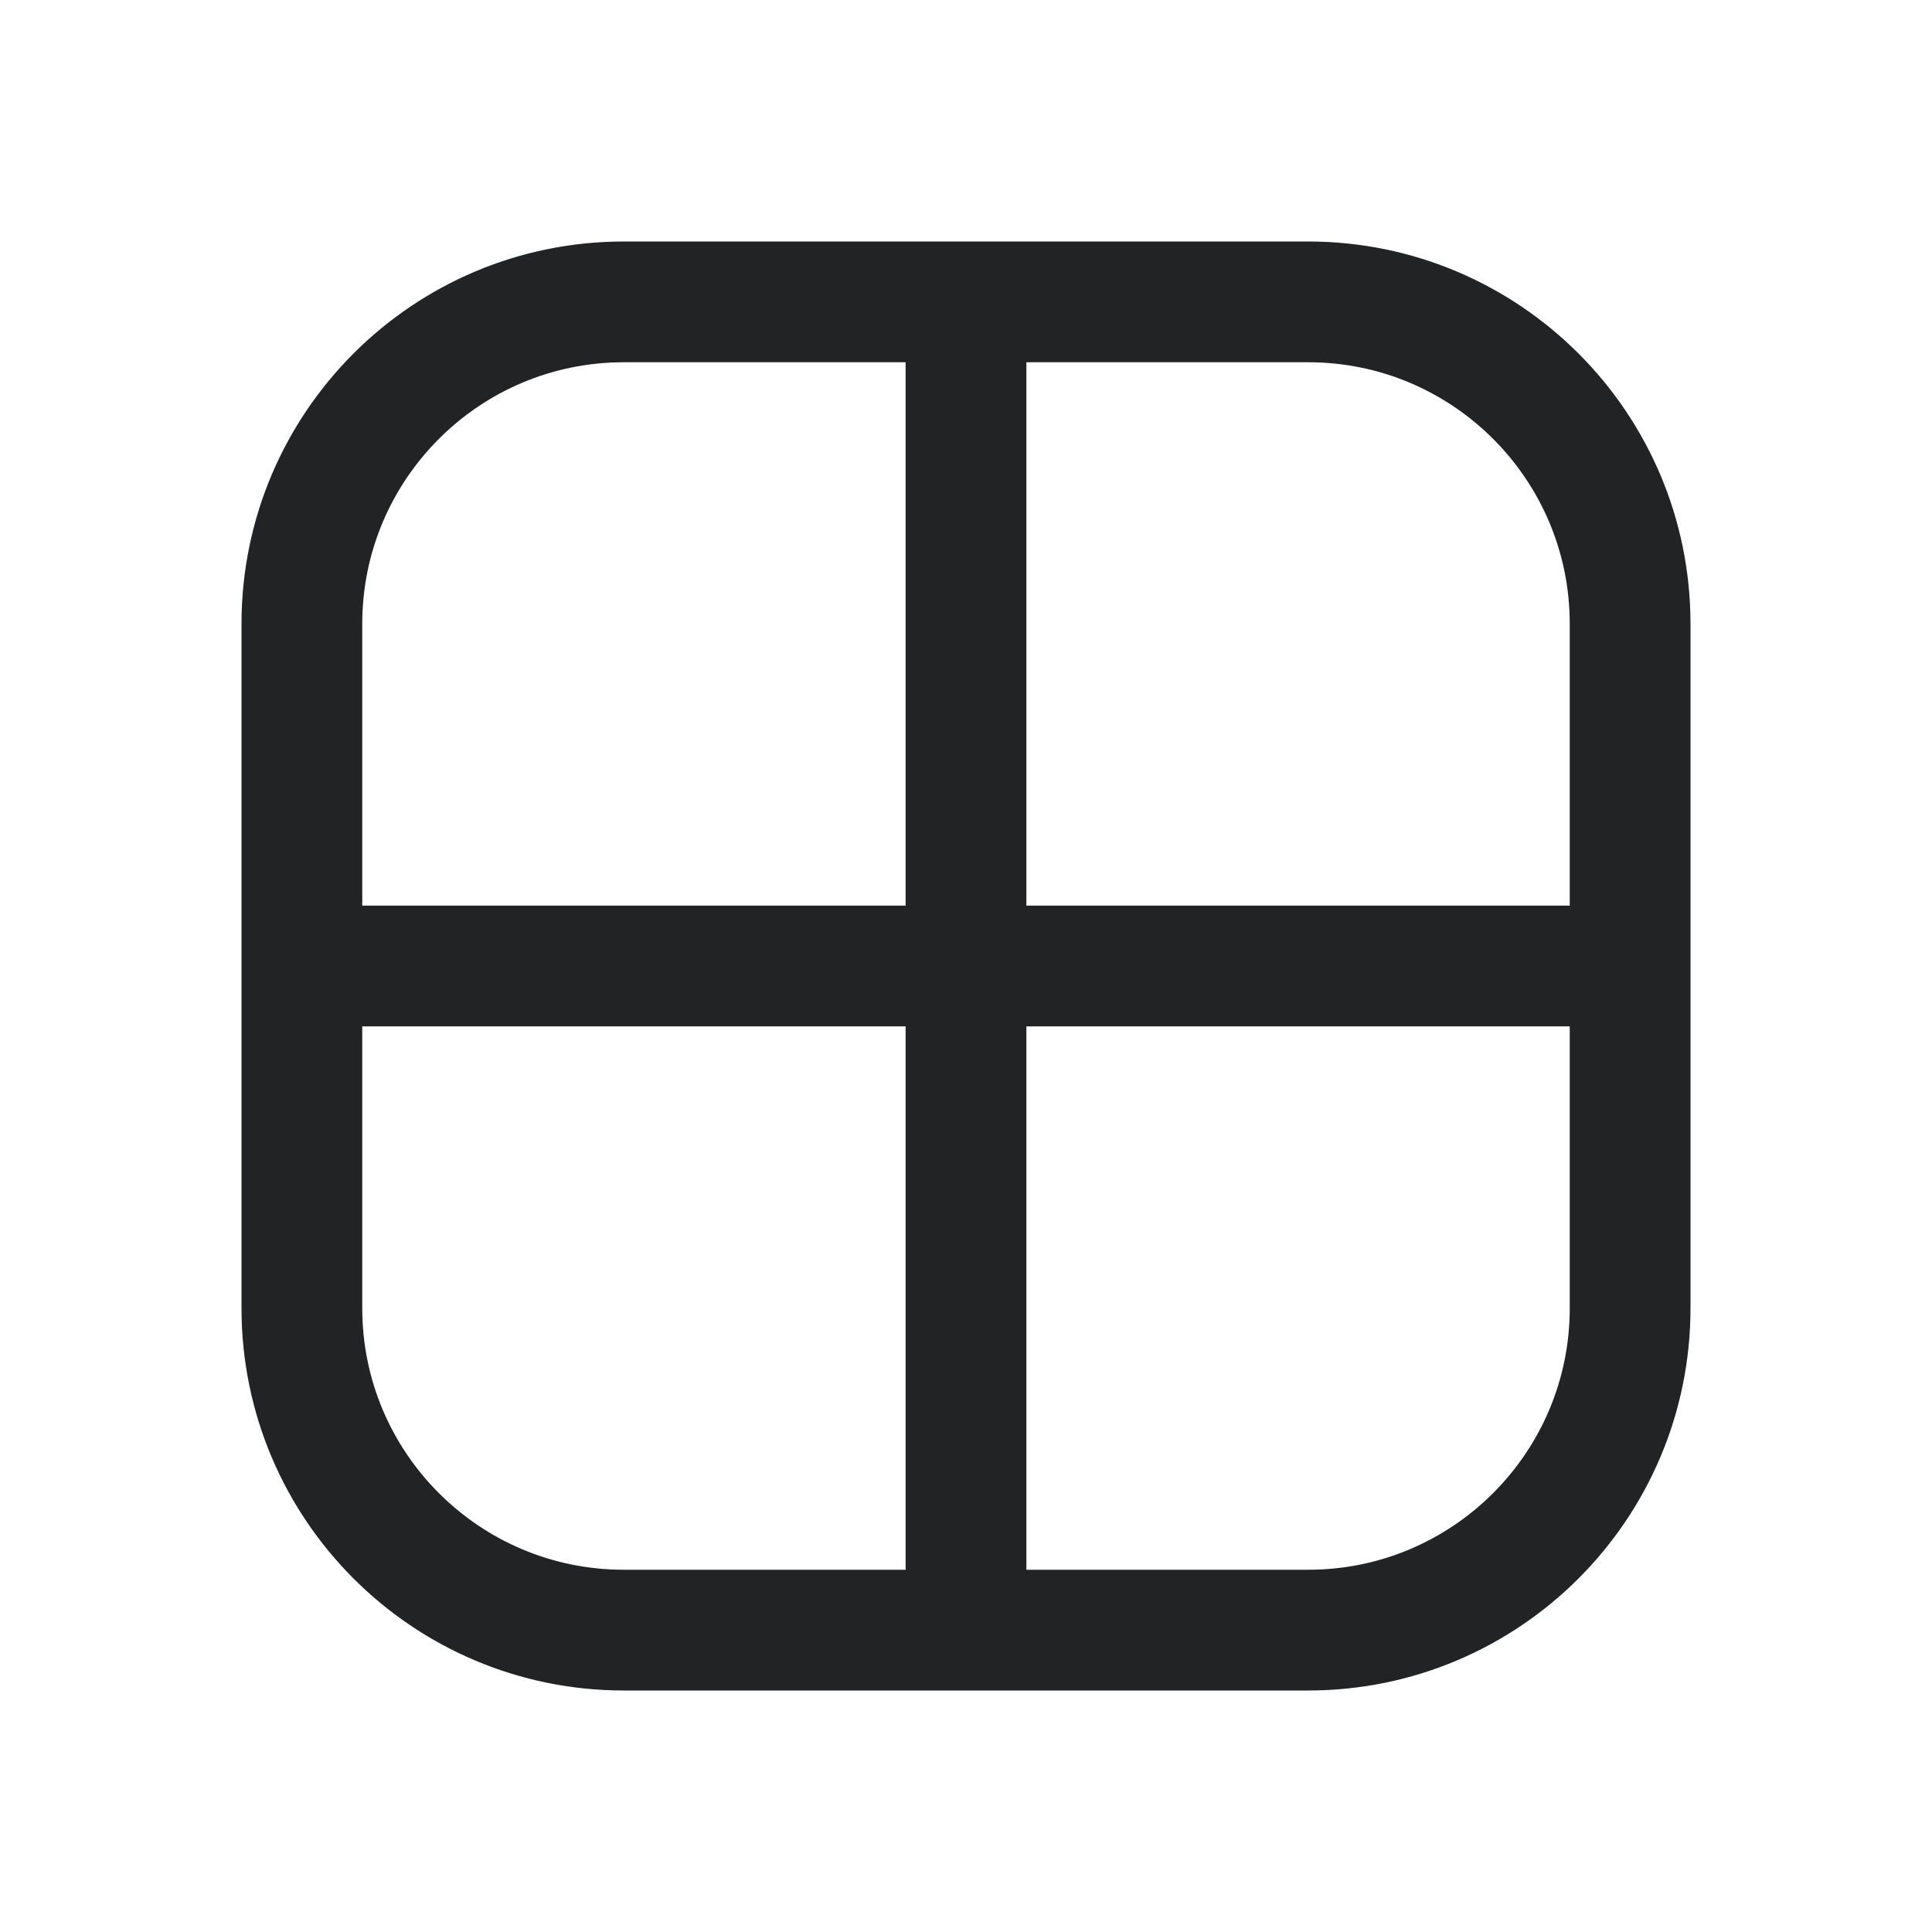 <svg width="24" height="24" viewBox="0 0 24 24" fill="none" xmlns="http://www.w3.org/2000/svg">
<path d="M12 20.25H16.25C18.459 20.25 20.25 18.459 20.25 16.25V12M12 20.25H7.75C5.541 20.25 3.75 18.459 3.75 16.25V12M12 20.25V3.75M12 3.75H7.75C5.541 3.75 3.75 5.541 3.75 7.75V12M12 3.75H16.25C18.459 3.75 20.25 5.541 20.25 7.75V12M3.75 12H20.25" stroke="#212325" stroke-width="1.5" stroke-linecap="round" stroke-linejoin="round"/>
</svg>
